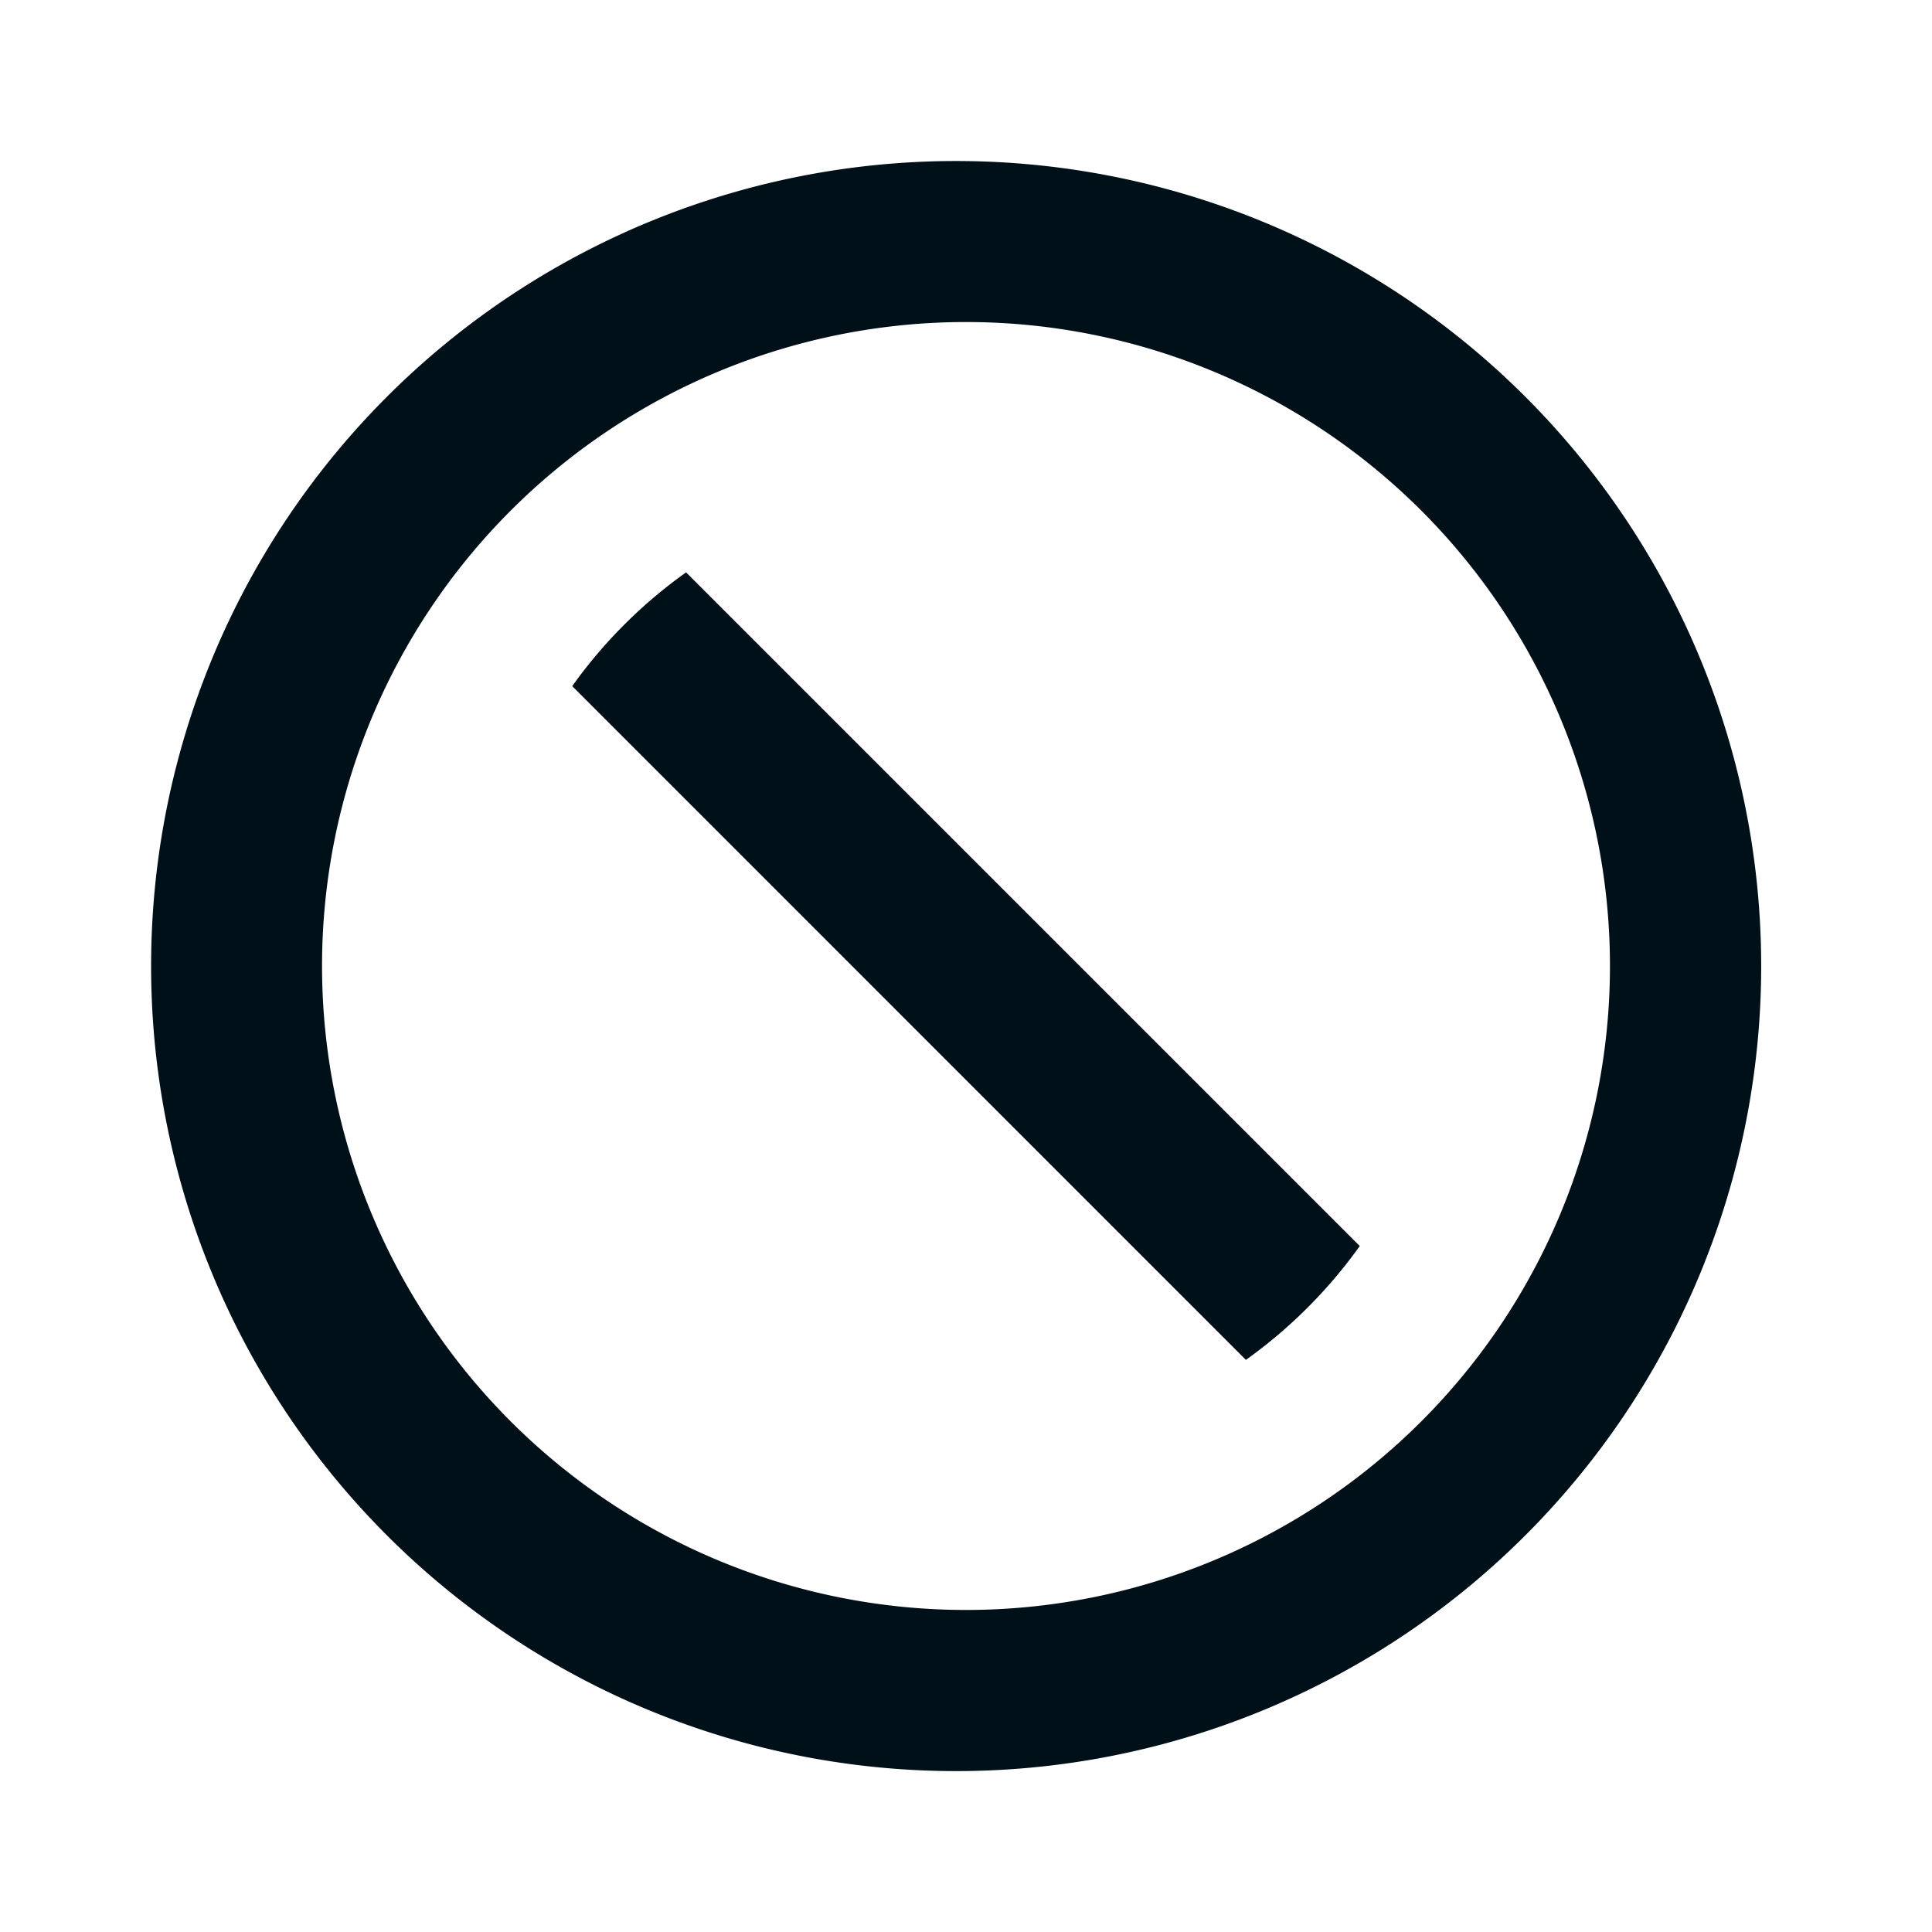 <svg width="16" height="16" fill="none" xmlns="http://www.w3.org/2000/svg"><path d="M8 14.667A6.667 6.667 0 1 1 8 1.334a6.667 6.667 0 0 1 0 13.333Zm0-1.334A5.333 5.333 0 1 0 8 2.667a5.333 5.333 0 0 0 0 10.666ZM5.682 4.74l5.579 5.579c-.26.364-.579.683-.943.943L4.739 5.682c.26-.364.579-.683.943-.942Z" fill="#001018"/></svg>